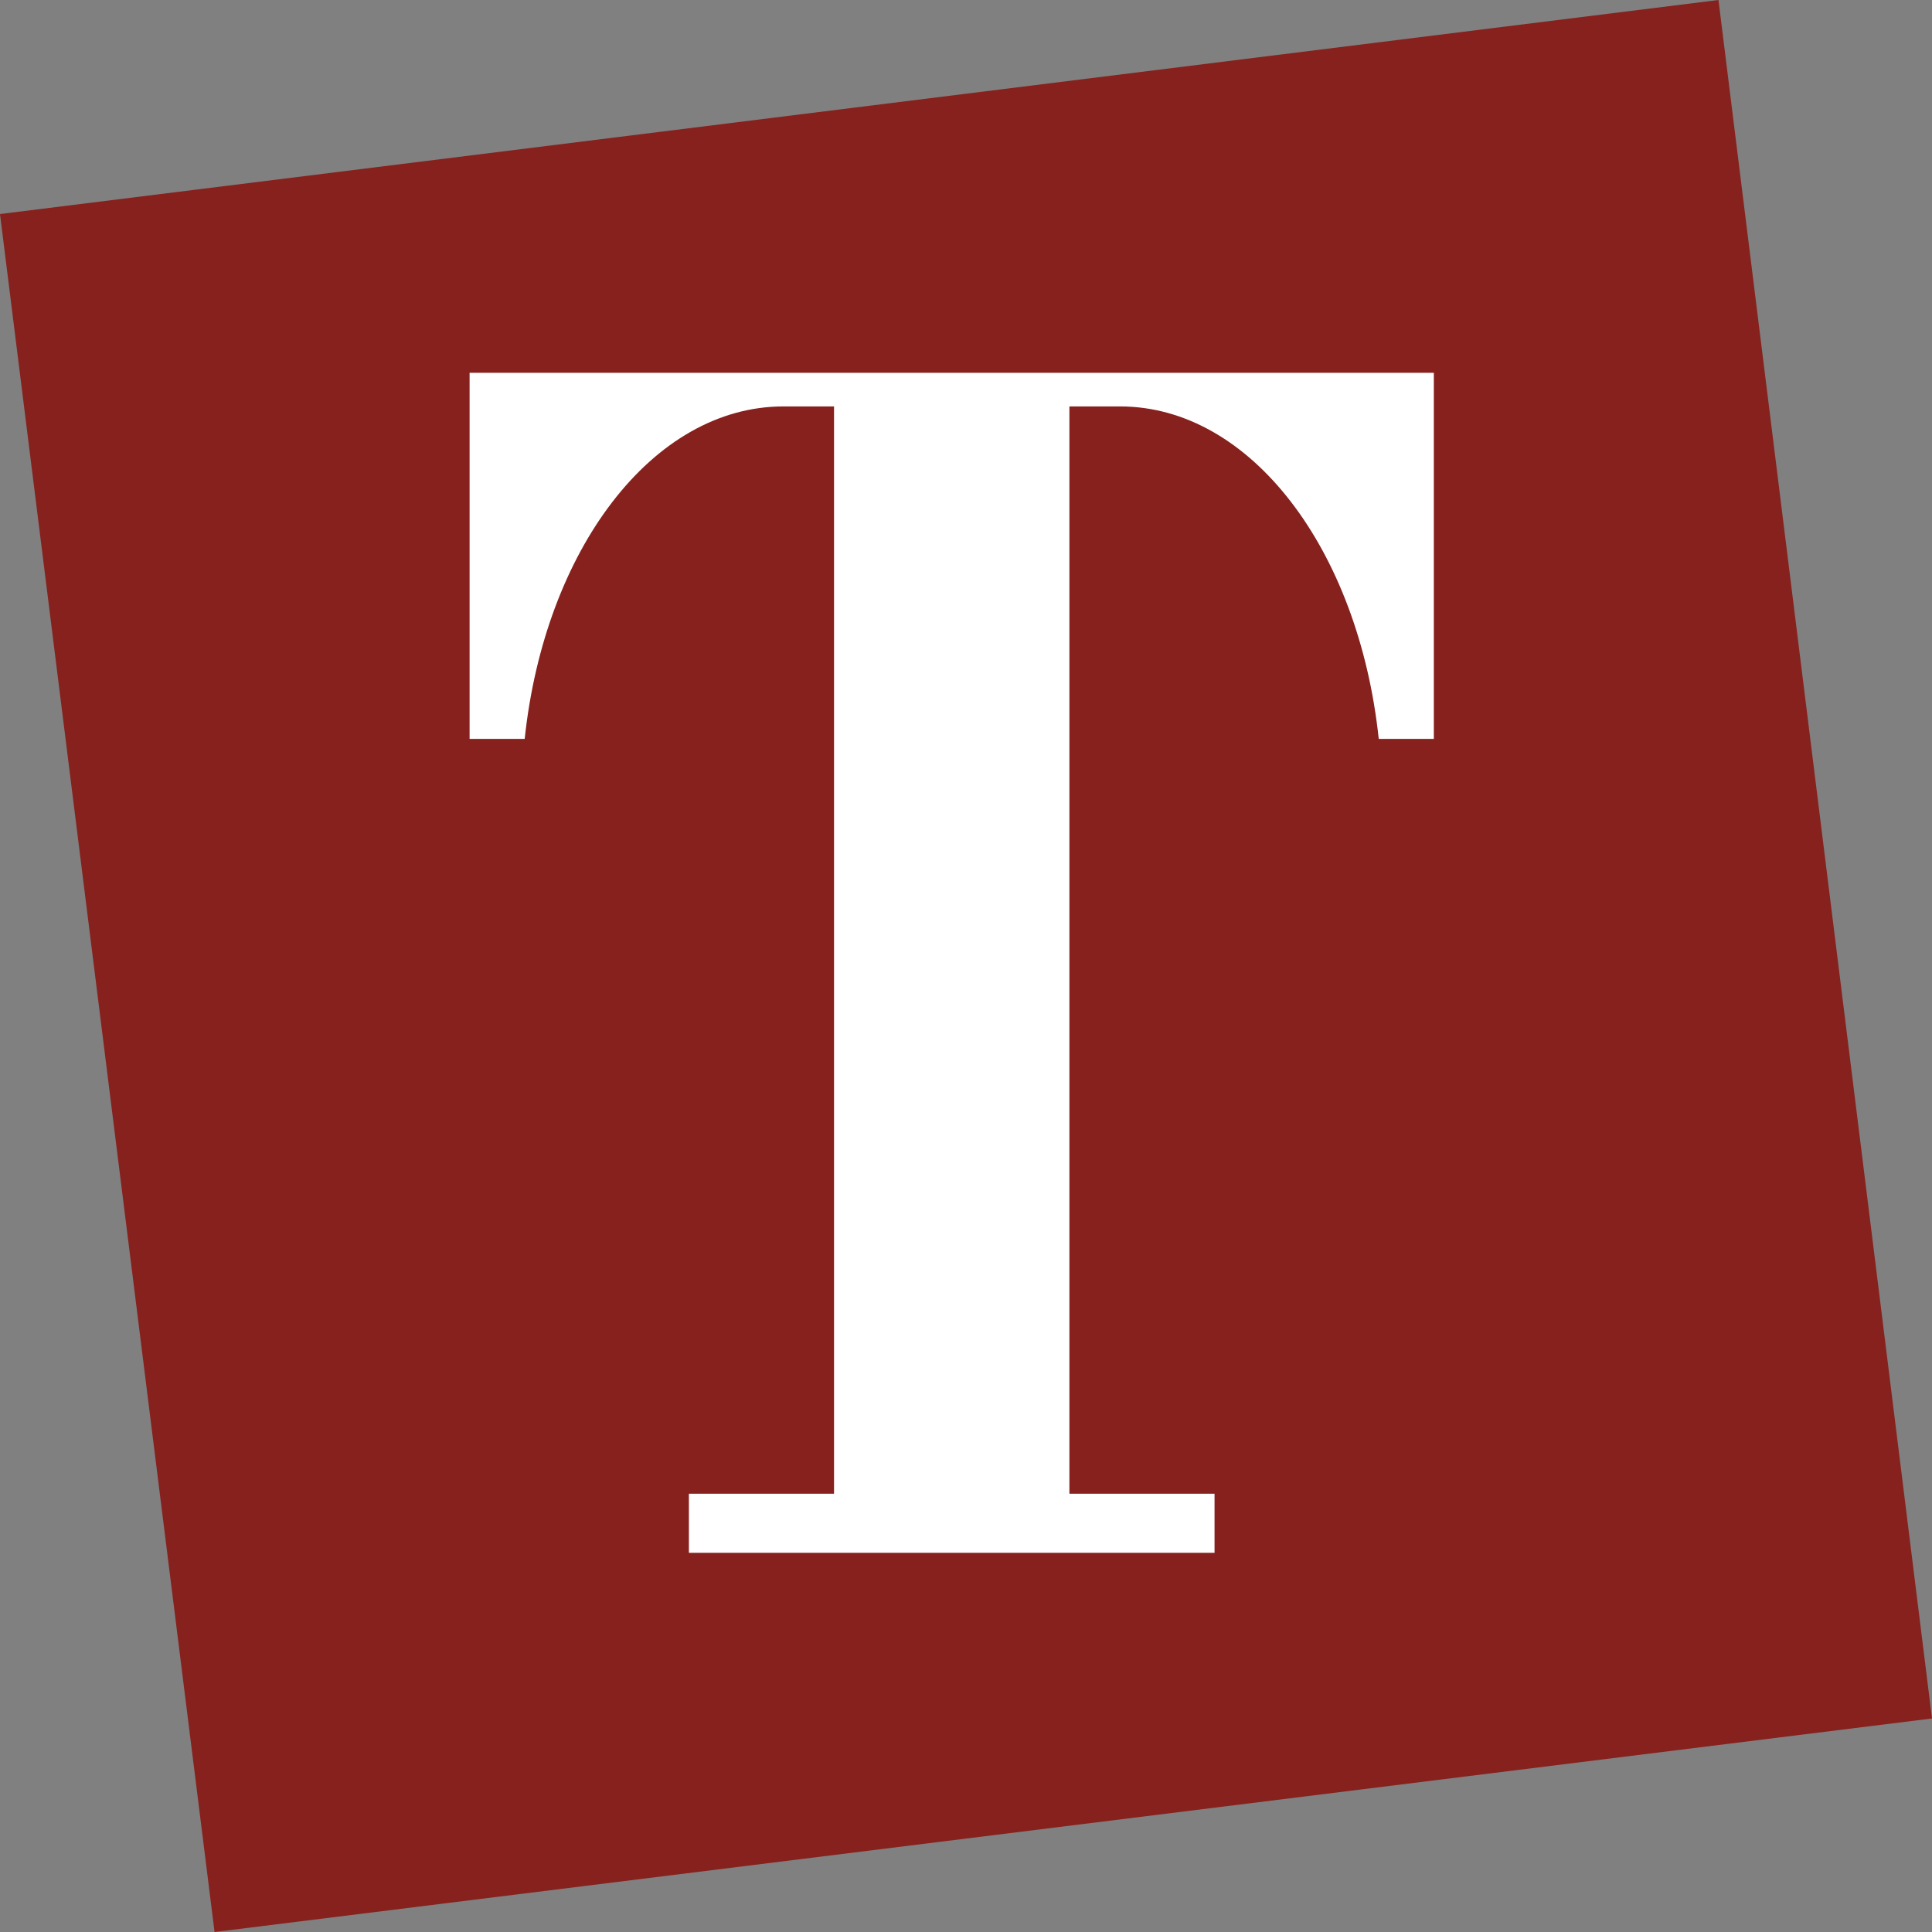 <svg height="1000mm" viewBox="0 0 1000 1000" width="1000mm" xmlns="http://www.w3.org/2000/svg"><rect x="0" y="0" width="1000" height="1000" fill="#808080" stroke="none"/><path clip-rule="evenodd" d="M1000 889.476L111.053 1000 0 110.788 889.476 0z" fill="#86211d" fill-rule="evenodd" stroke-width=".148"/><path d="M243.06 192.968v189.497h28.515c10.353-97.812 66.184-172.1 133.93-172.1h26.184V773.14h-75.12v30.591h272.076v-30.59h-75.122V210.363h26.185c67.746 0 123.576 74.29 133.93 172.101h28.515V192.968z" fill="#fff" stroke-width="1.197"/></svg>